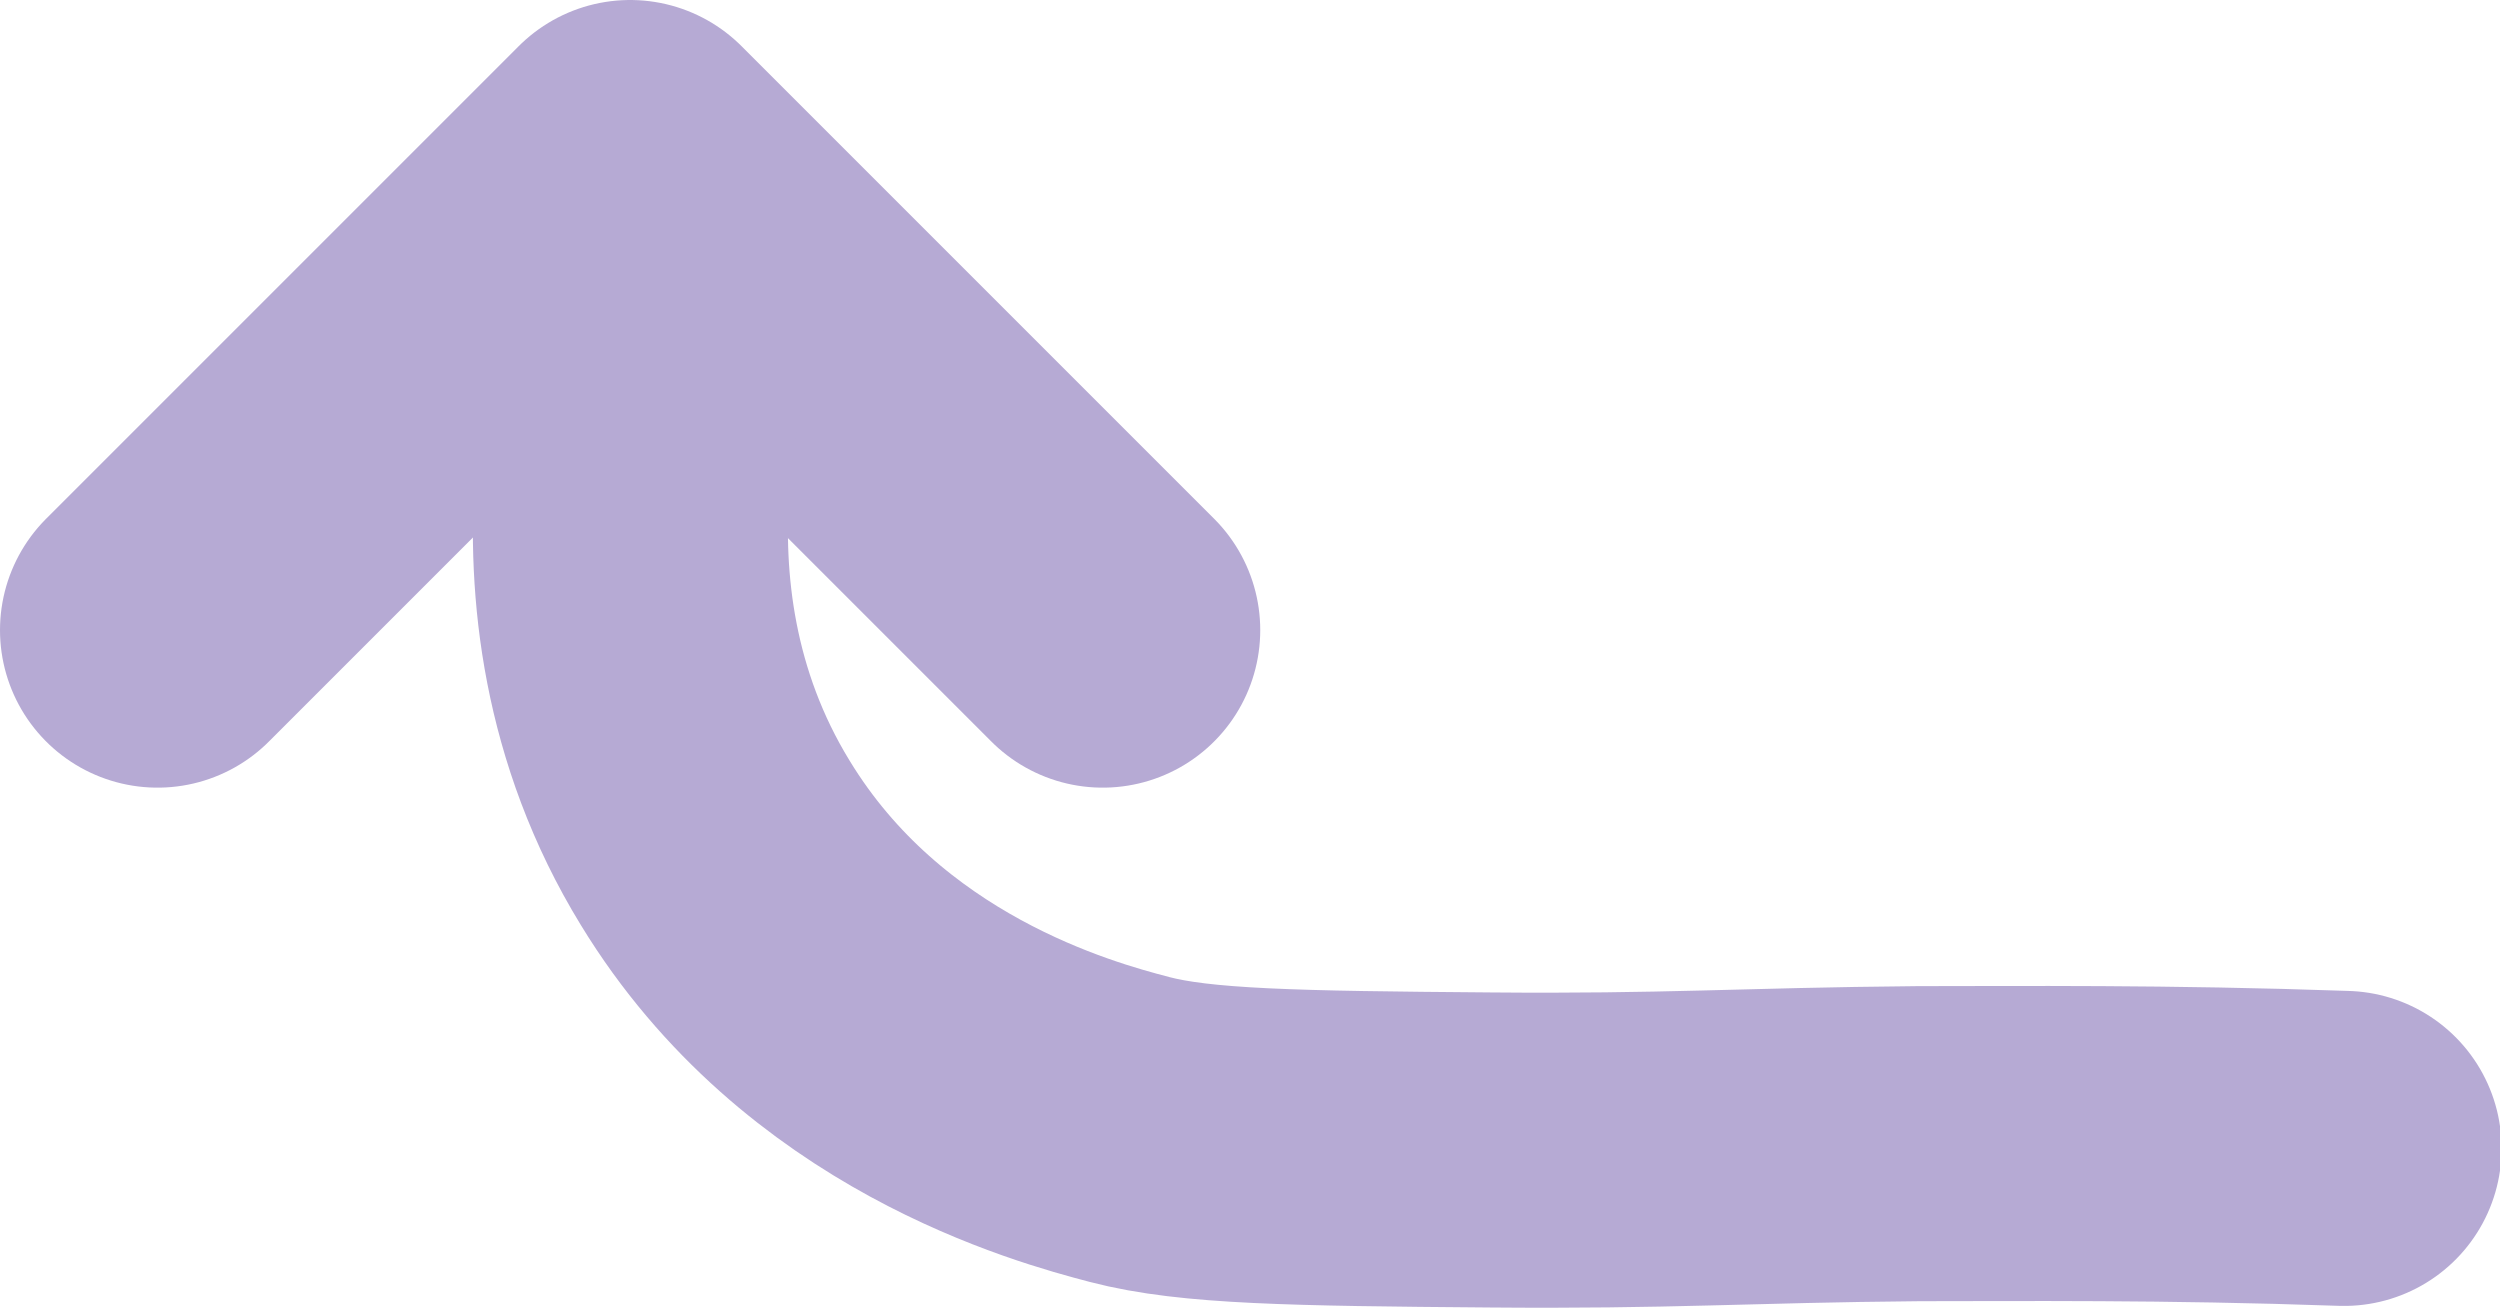 <?xml version="1.0" encoding="UTF-8"?>
<svg id="Capa_1" data-name="Capa 1" xmlns="http://www.w3.org/2000/svg" viewBox="0 0 15.87 8.31">
  <defs>
    <style>
      .cls-1 {
        fill: none;
        stroke: #b6aad4;
        stroke-linecap: round;
        stroke-linejoin: round;
        stroke-width: 2px;
      }
    </style>
  </defs>
  <path class="cls-1" d="M1,4L4,1l3,3"/>
  <path class="cls-1" d="M4.29,1.75c-.09,.24-.73,2,.25,3.6,.81,1.33,2.21,1.71,2.63,1.82,.42,.11,1.04,.12,2.29,.13,1.12,.01,1.61-.03,2.72-.04,.63,0,1.56-.01,2.7,.03"/>
</svg>